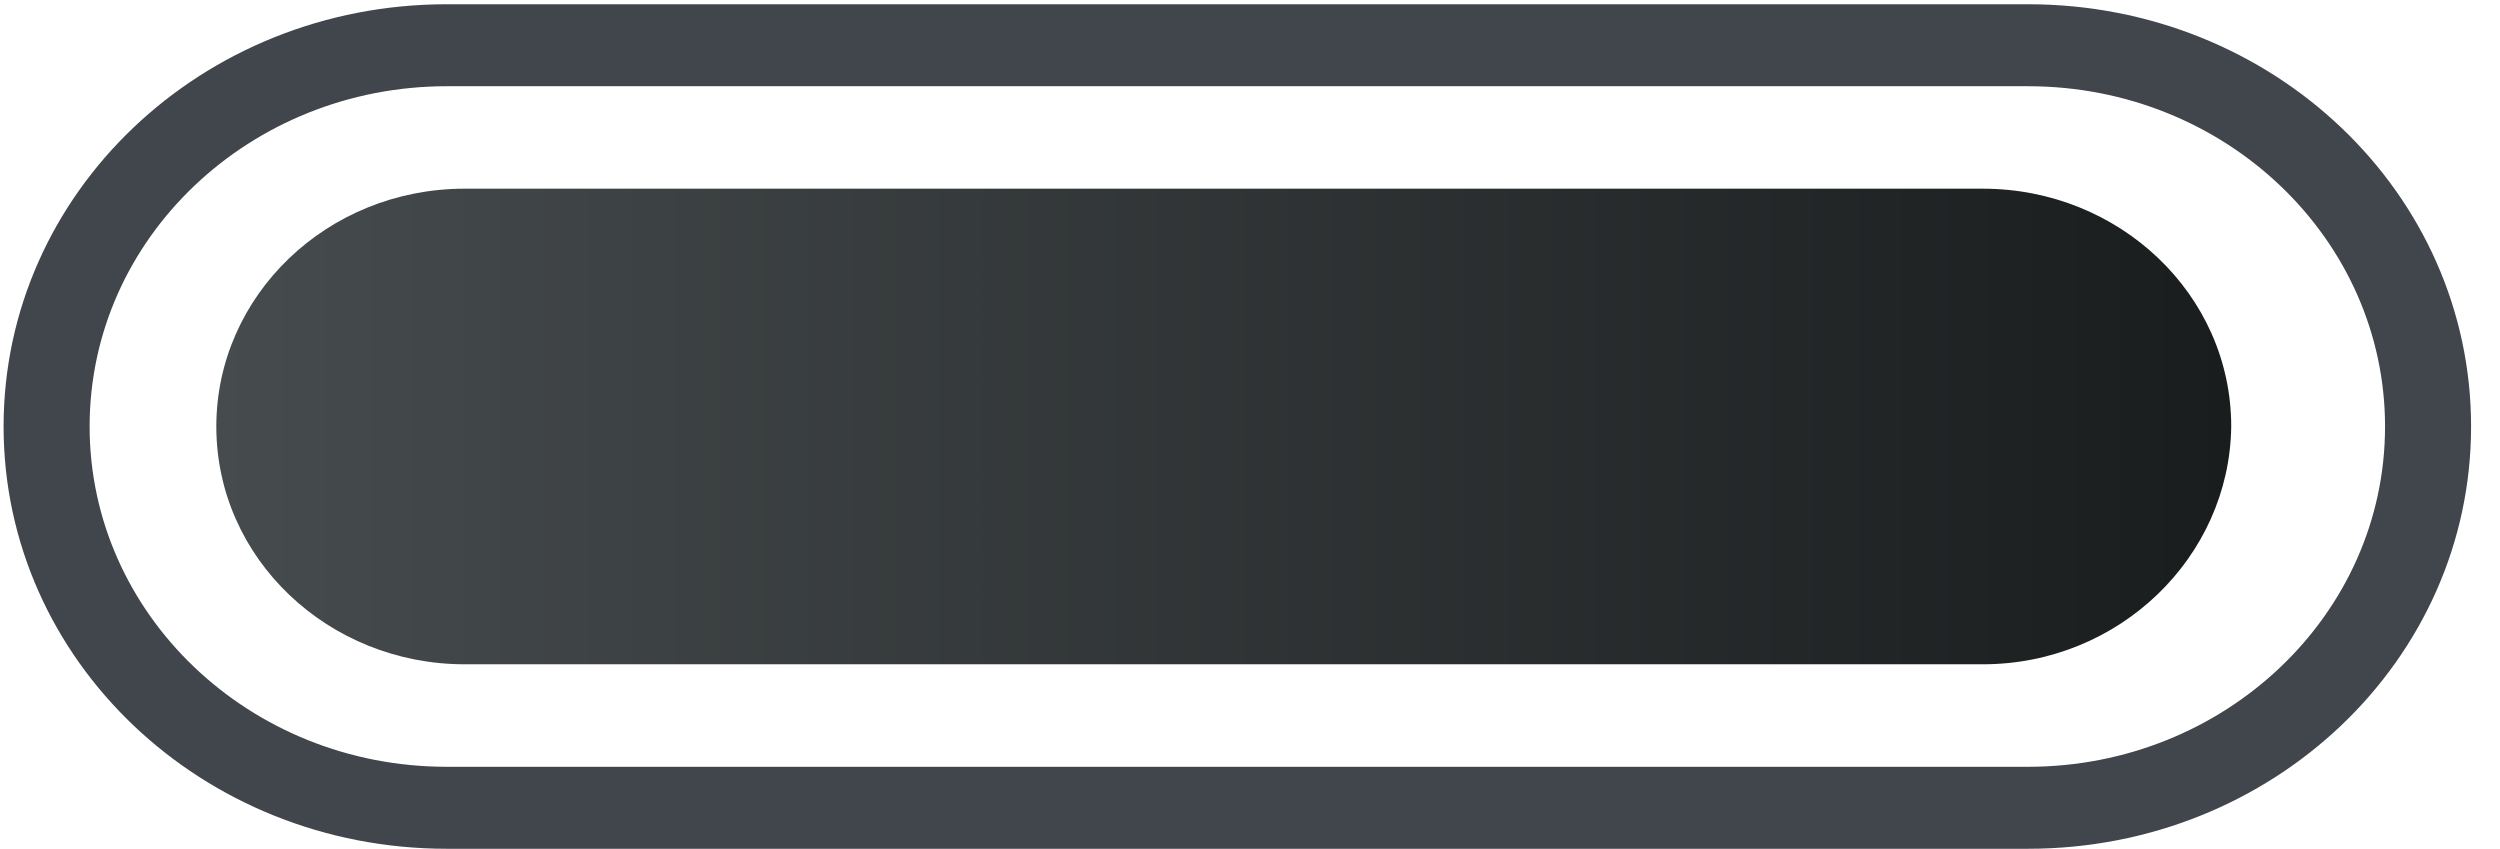 <svg width="53" height="18" viewBox="0 0 53 18" fill="none" xmlns="http://www.w3.org/2000/svg">
<path d="M42.992 1.828C47.191 1.828 50.563 5.074 50.563 9.042C50.563 13.042 47.156 16.256 42.992 16.256H9.472C5.273 16.256 1.9 13.009 1.9 9.042C1.9 5.041 5.308 1.828 9.472 1.828H42.992ZM42.992 0.09H9.472C4.275 0.09 0.076 4.09 0.076 9.042C0.076 13.993 4.275 17.994 9.472 17.994H42.992C48.189 17.994 52.387 13.993 52.387 9.042C52.387 4.09 48.189 0.09 42.992 0.09Z" fill="#41454C"/>
<path d="M42.035 14.083H9.852C6.961 14.083 4.586 11.843 4.586 9.042C4.586 6.274 6.926 4 9.852 4H42.035C44.927 4 47.302 6.241 47.302 9.042C47.267 11.81 44.927 14.083 42.035 14.083Z" fill="url(#paint0_linear_1186_1338)"/>
<defs>
<linearGradient id="paint0_linear_1186_1338" x1="4.593" y1="9.042" x2="47.271" y2="9.042" gradientUnits="userSpaceOnUse">
<stop stop-color="#464B4D"/>
<stop offset="1" stop-color="#1A1D1E"/>
</linearGradient>
</defs>
</svg>
